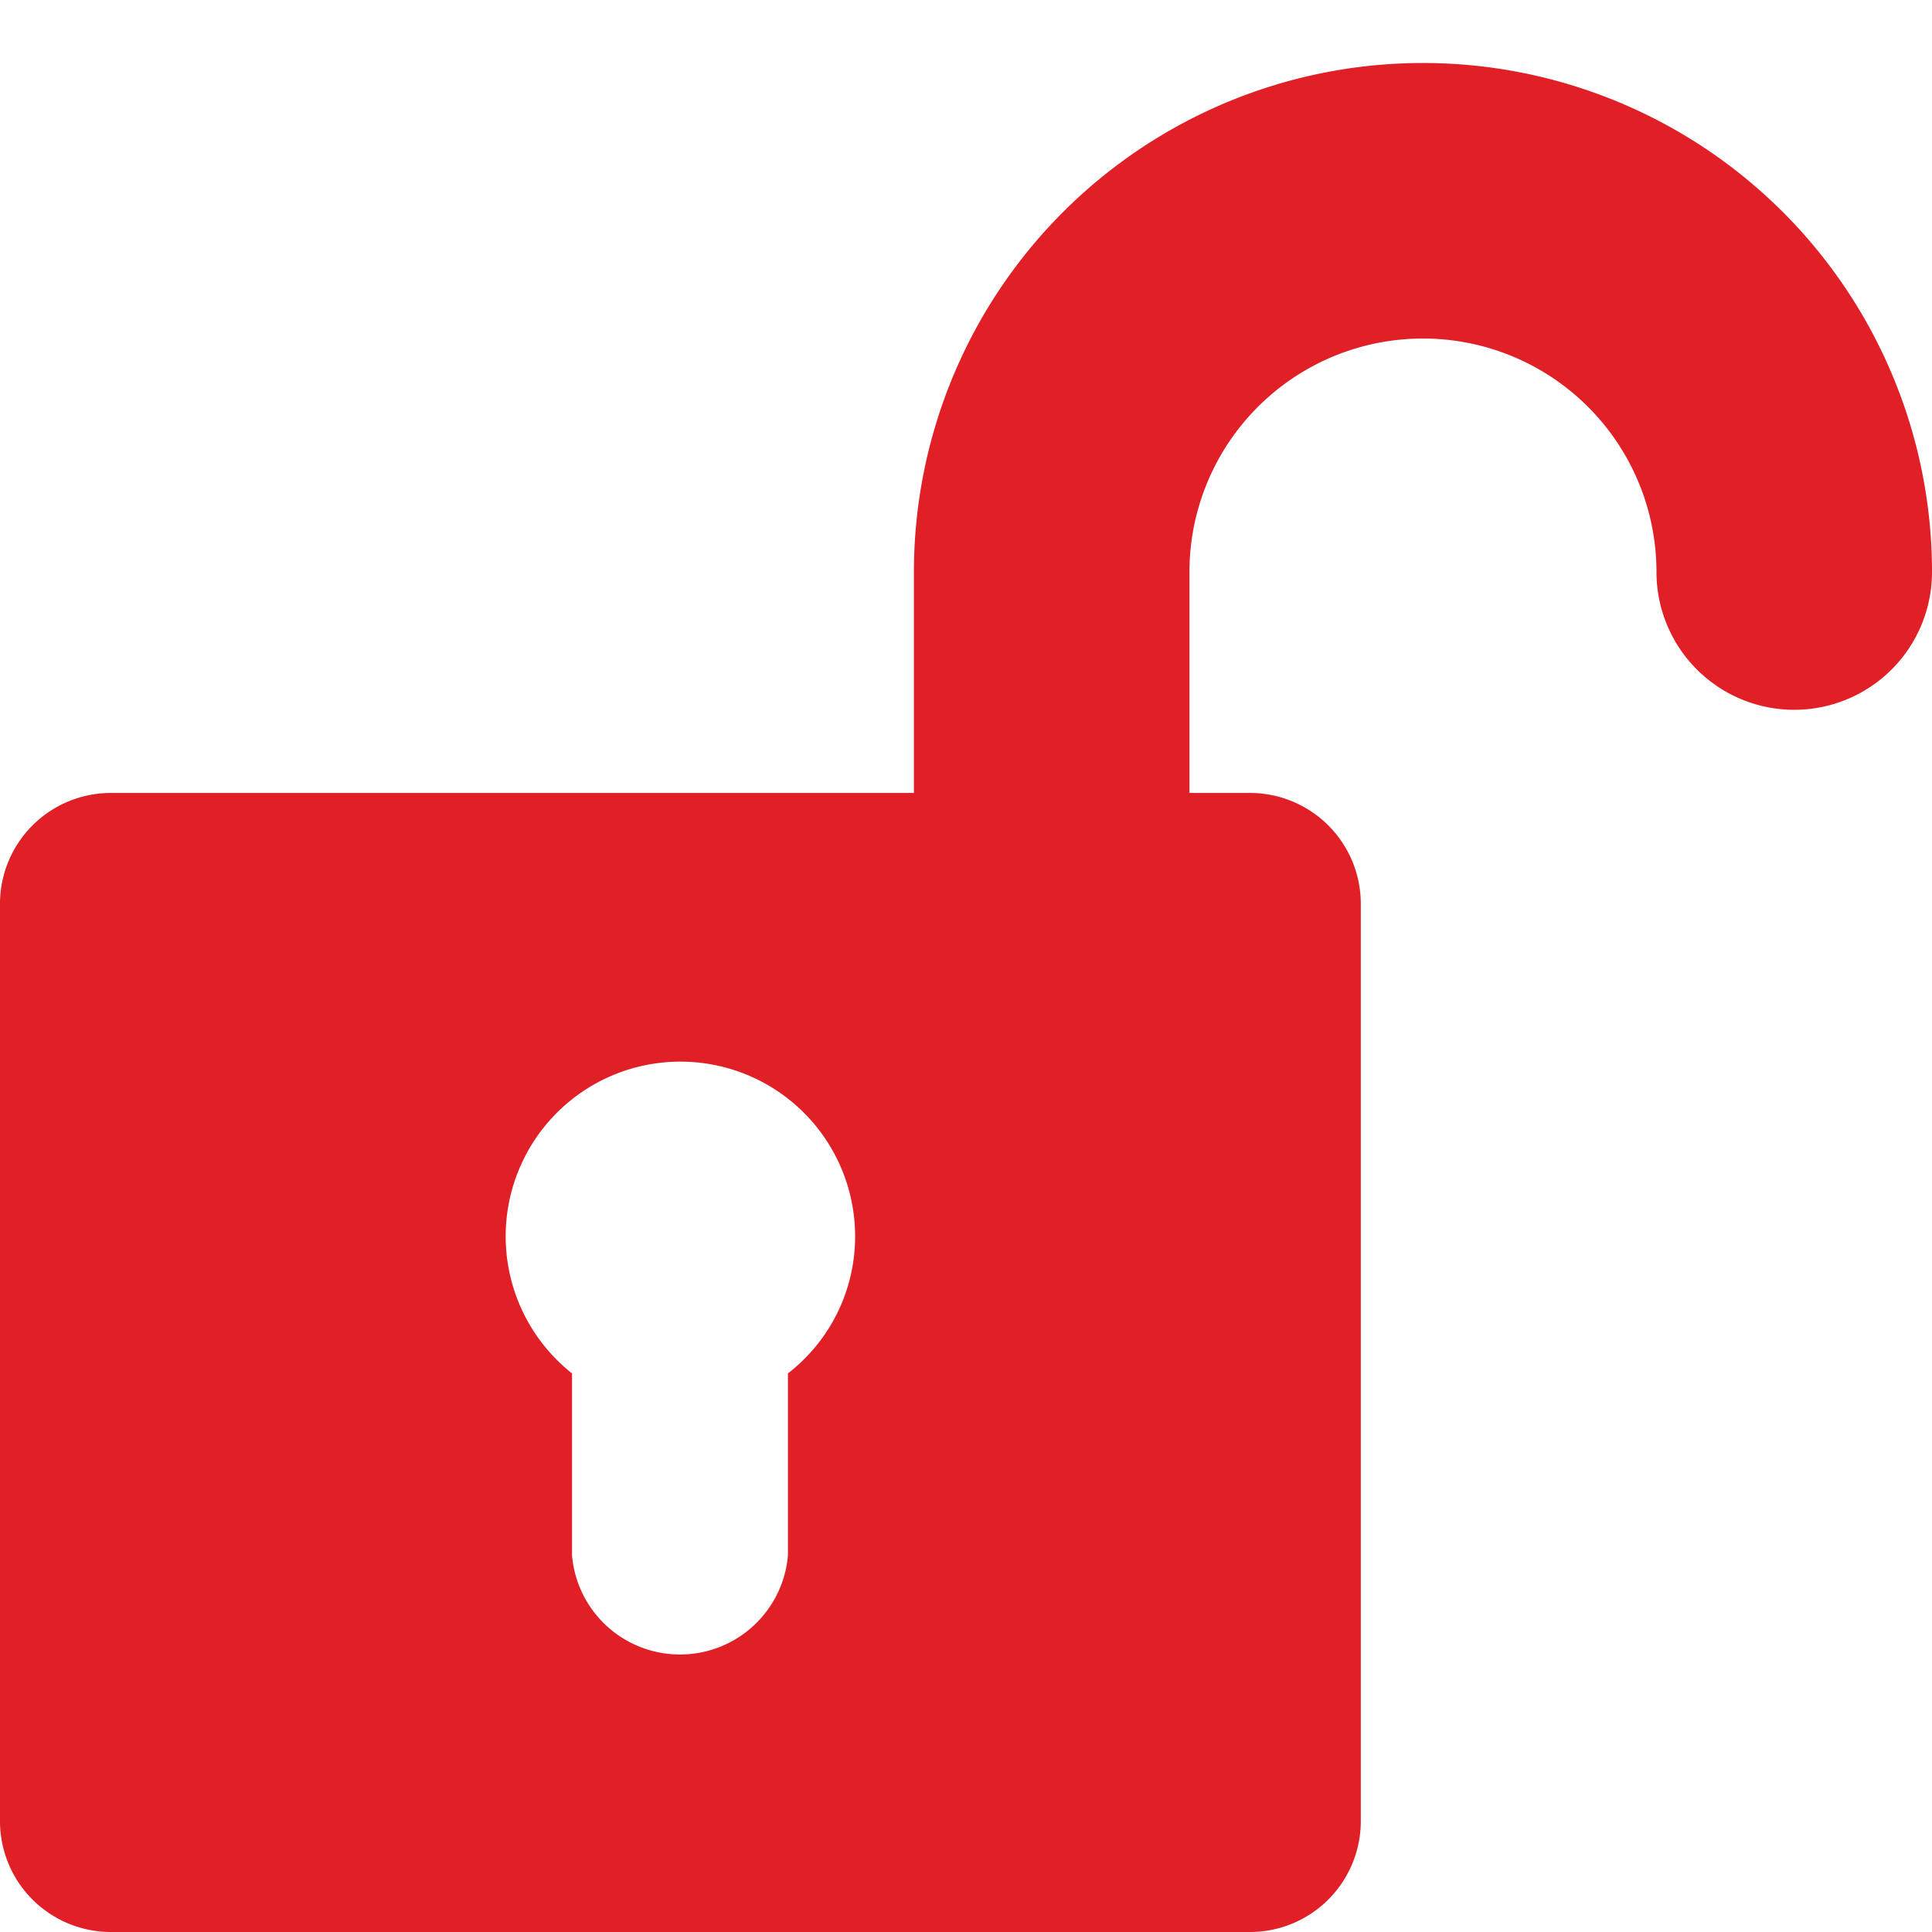 <svg id="Layer_1" data-name="Layer 1" xmlns="http://www.w3.org/2000/svg" viewBox="0 0 23 23"><defs><style>.cls-1{fill:#e11f26;}</style></defs><path class="cls-1" d="M16.94.75a6.06,6.06,0,0,0-6.06,6.06V9.44H1.32A1.32,1.32,0,0,0,0,10.76V21.68A1.32,1.32,0,0,0,1.32,23H14.88a1.32,1.32,0,0,0,1.32-1.32V10.76a1.32,1.32,0,0,0-1.32-1.32h-.72V6.81a2.78,2.78,0,1,1,5.56,0,1.64,1.64,0,0,0,3.28,0A6.06,6.06,0,0,0,16.94.75ZM9.38,16.35v2.17a1.29,1.29,0,0,1-2.57,0V16.35a2.08,2.08,0,1,1,3.37-1.63,2.06,2.06,0,0,1-.8,1.63Zm0,0"/></svg>